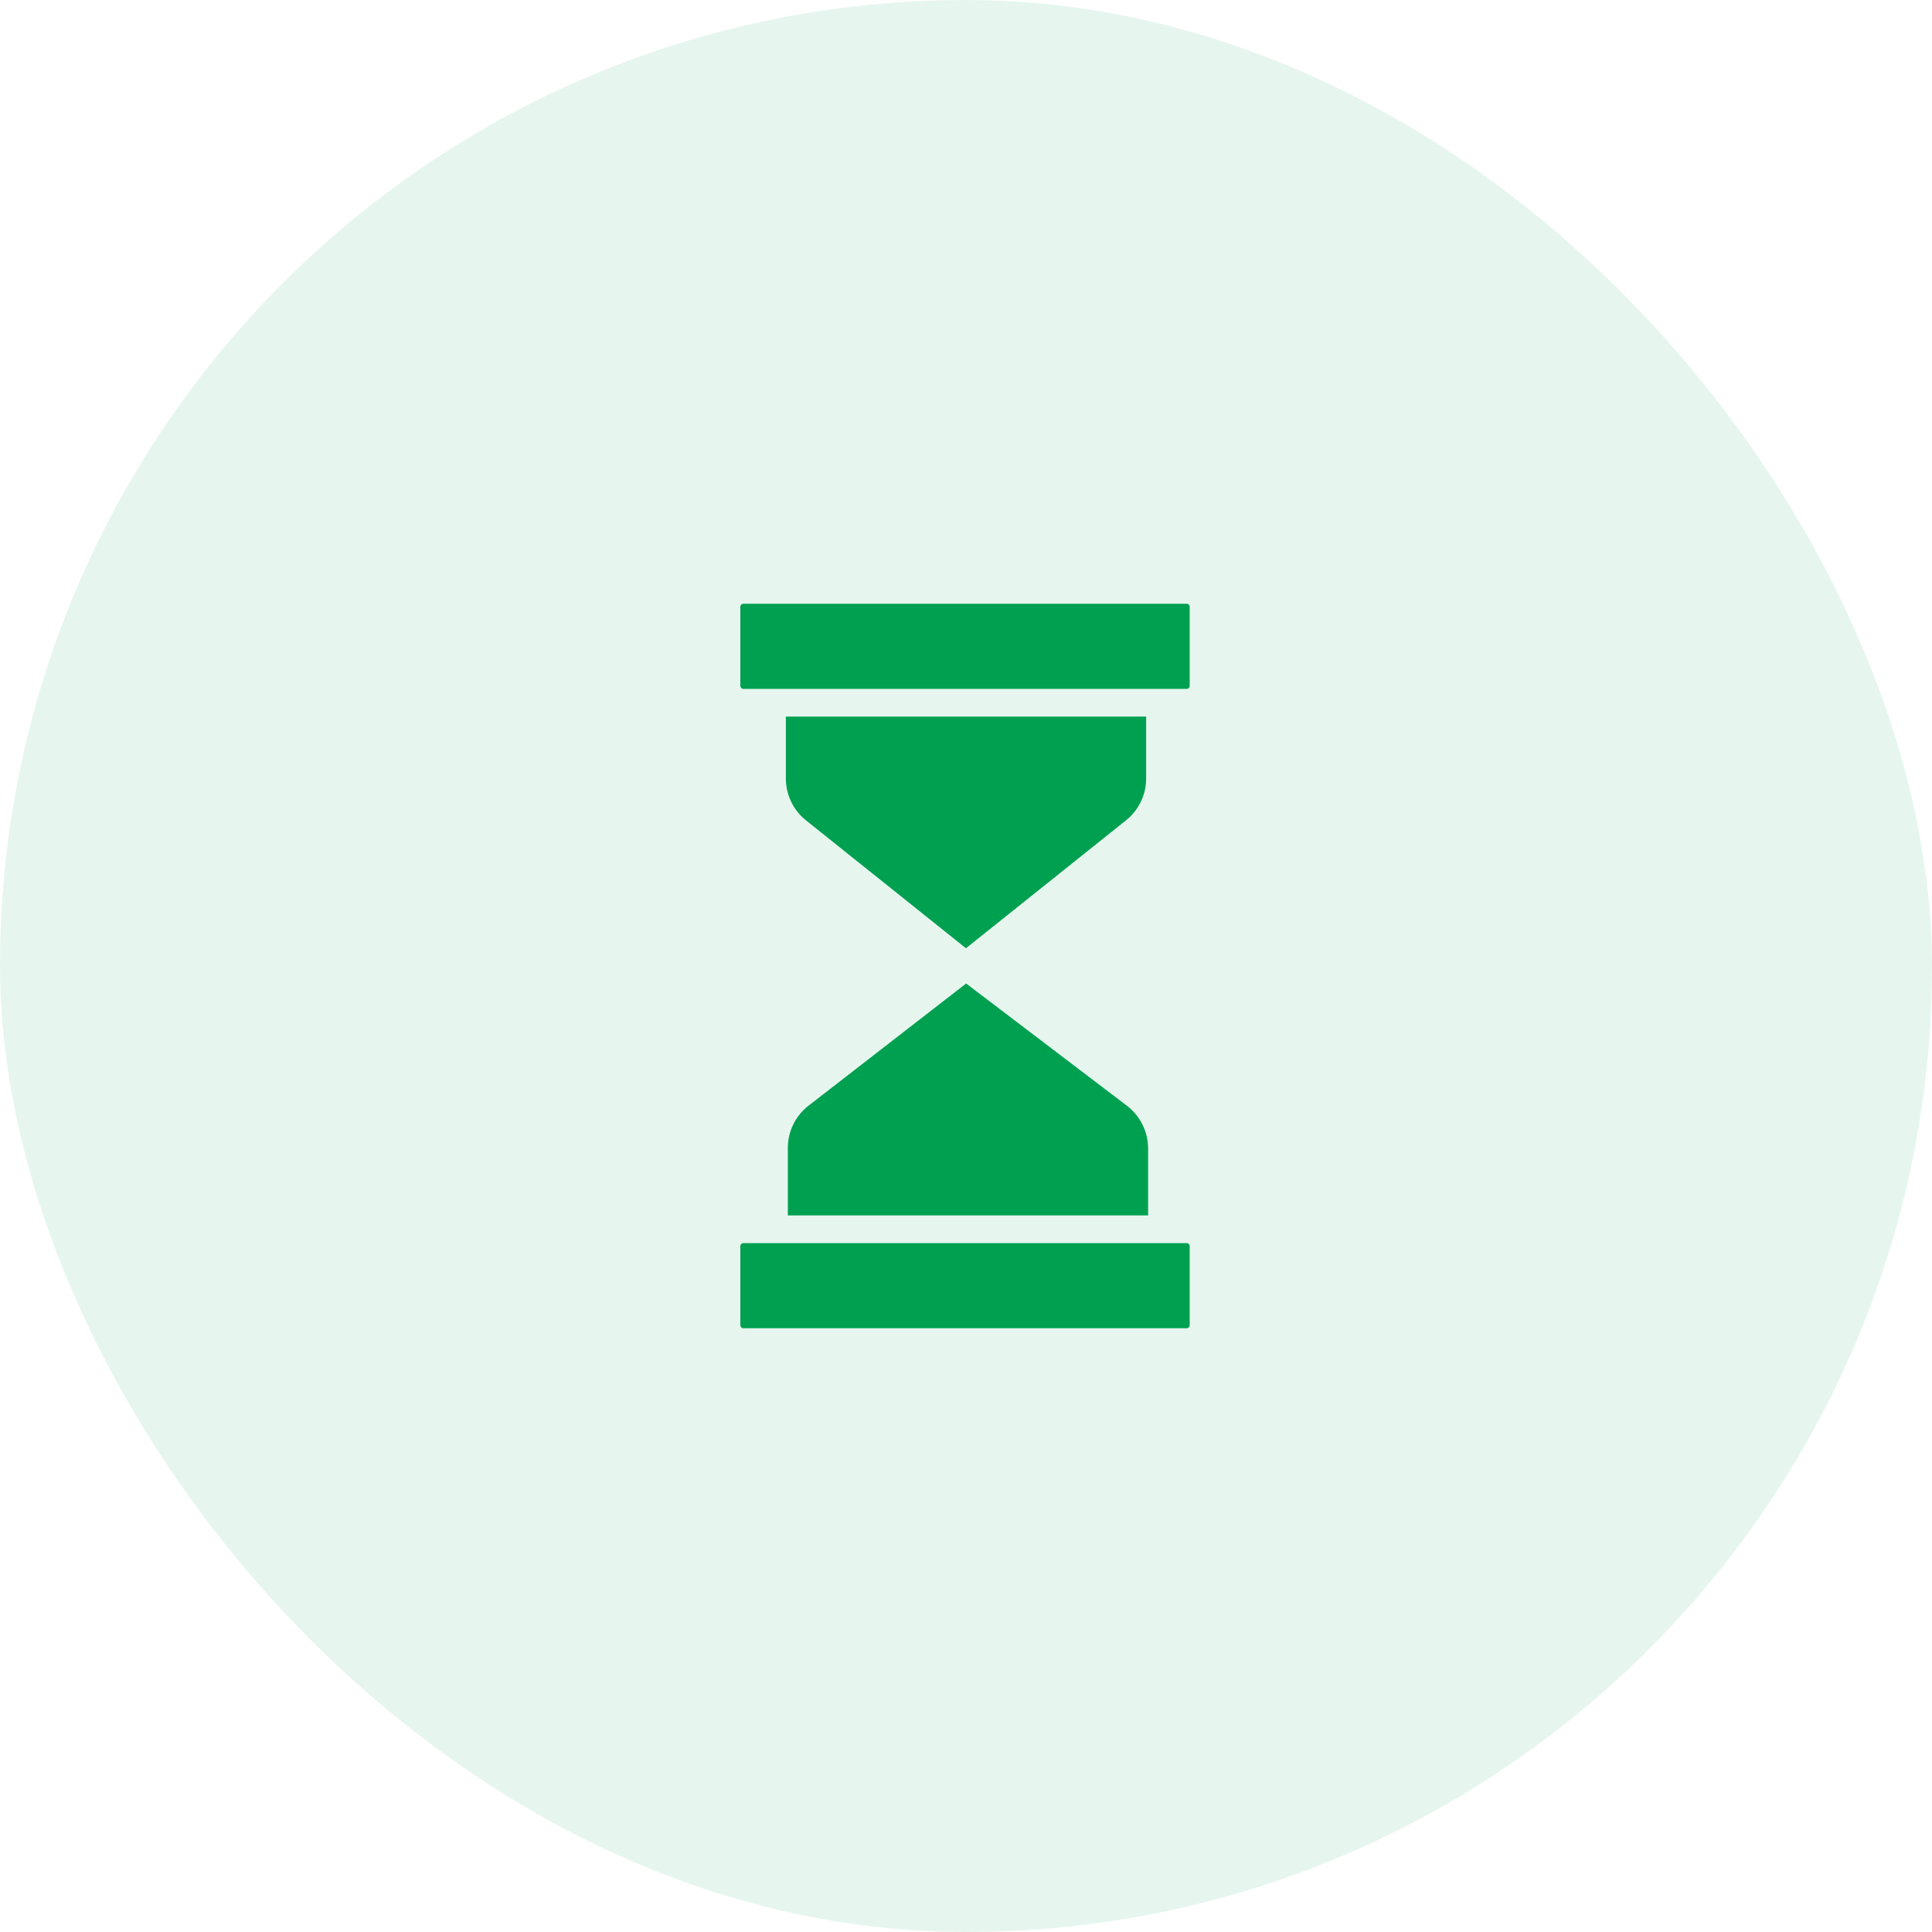          <svg
            width="80"
            height="80"
            viewBox="0 0 80 80"
            fill="none"
            xmlns="http://www.w3.org/2000/svg"
          >
            <rect
              width="80"
              height="80"
              rx="40"
              fill="#00A051"
              fill-opacity="0.1"
            ></rect>
            <path
              d="M46.66 45.784L40.006 40.724L33.485 45.78C32.94 46.199 32.621 46.847 32.623 47.534V50.328H47.541V47.551C47.537 46.857 47.211 46.204 46.66 45.784Z"
              fill="#00A051"
            ></path>
            <path
              d="M30.78 25H49.138C49.207 25 49.262 25.056 49.262 25.125V28.4C49.262 28.469 49.207 28.525 49.138 28.525H30.78C30.712 28.525 30.656 28.469 30.656 28.4V25.125C30.656 25.056 30.712 25 30.78 25V25Z"
              fill="#00A051"
            ></path>
            <path
              d="M30.78 51.475H49.138C49.207 51.475 49.262 51.531 49.262 51.6V54.875C49.262 54.944 49.207 55 49.138 55H30.78C30.712 55 30.656 54.944 30.656 54.875V51.6C30.656 51.531 30.712 51.475 30.78 51.475Z"
              fill="#00A051"
            ></path>
            <path
              d="M32.541 32.238C32.541 32.913 32.849 33.552 33.378 33.972L39.998 39.265L46.621 33.972C47.15 33.552 47.459 32.913 47.459 32.238V29.672H32.541V32.238Z"
              fill="#00A051"
            ></path>
          </svg>
